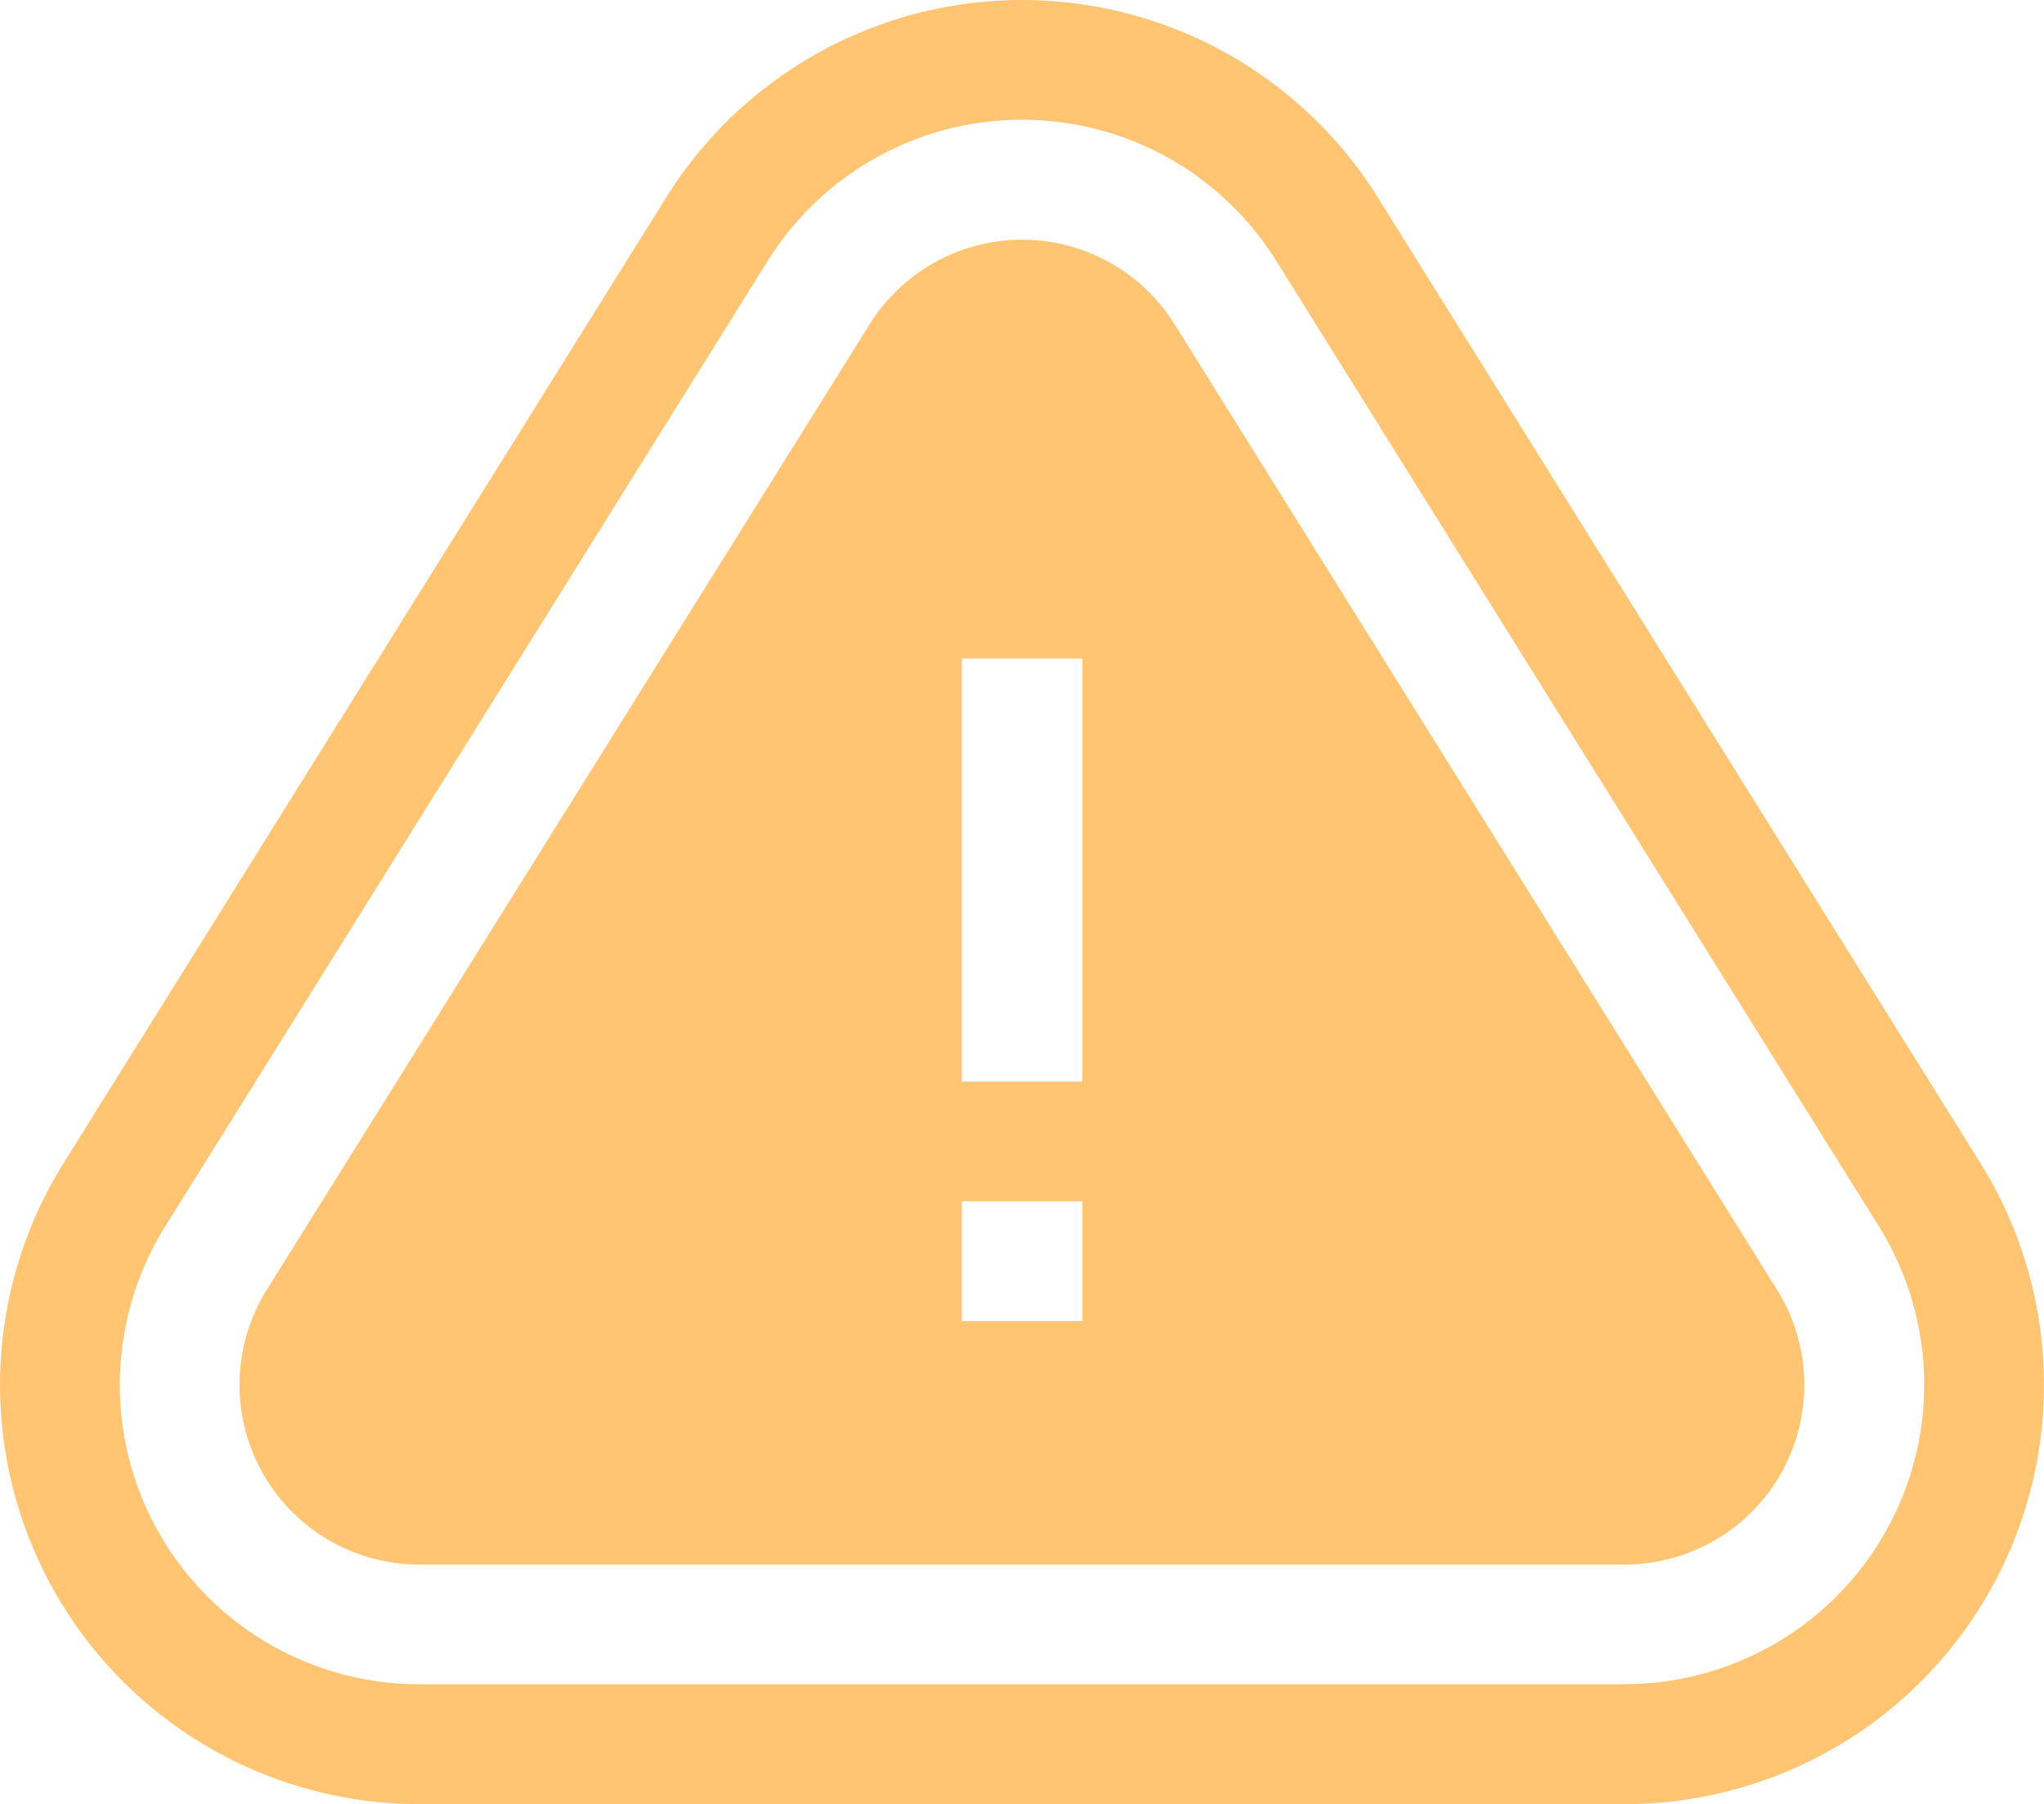 <svg xmlns="http://www.w3.org/2000/svg" width="25.467" height="22.482" viewBox="0 0 25.467 22.482"><defs><style>.a{fill:#ffc573;}</style></defs><path class="a" d="M24.678,14.5,17.167,2.461a5.224,5.224,0,0,0-8.867,0L.789,14.5a5.224,5.224,0,0,0,4.434,7.984H20.244A5.224,5.224,0,0,0,24.678,14.5ZM20.244,20.99H5.223a3.731,3.731,0,0,1-3.168-5.7L9.566,3.251a3.732,3.732,0,0,1,6.335,0l7.511,12.037a3.731,3.731,0,0,1-3.168,5.7Zm0,0"/><path class="a" d="M71.651,61.057a2.24,2.24,0,0,0-3.8,0L60.337,73.094a2.239,2.239,0,0,0,1.9,3.42H77.26a2.239,2.239,0,0,0,1.9-3.42ZM70.5,73.479H69V71.987H70.5Zm0-2.984H69V65.223H70.5Zm0,0" transform="translate(-57.016 -57.016)"/></svg>
